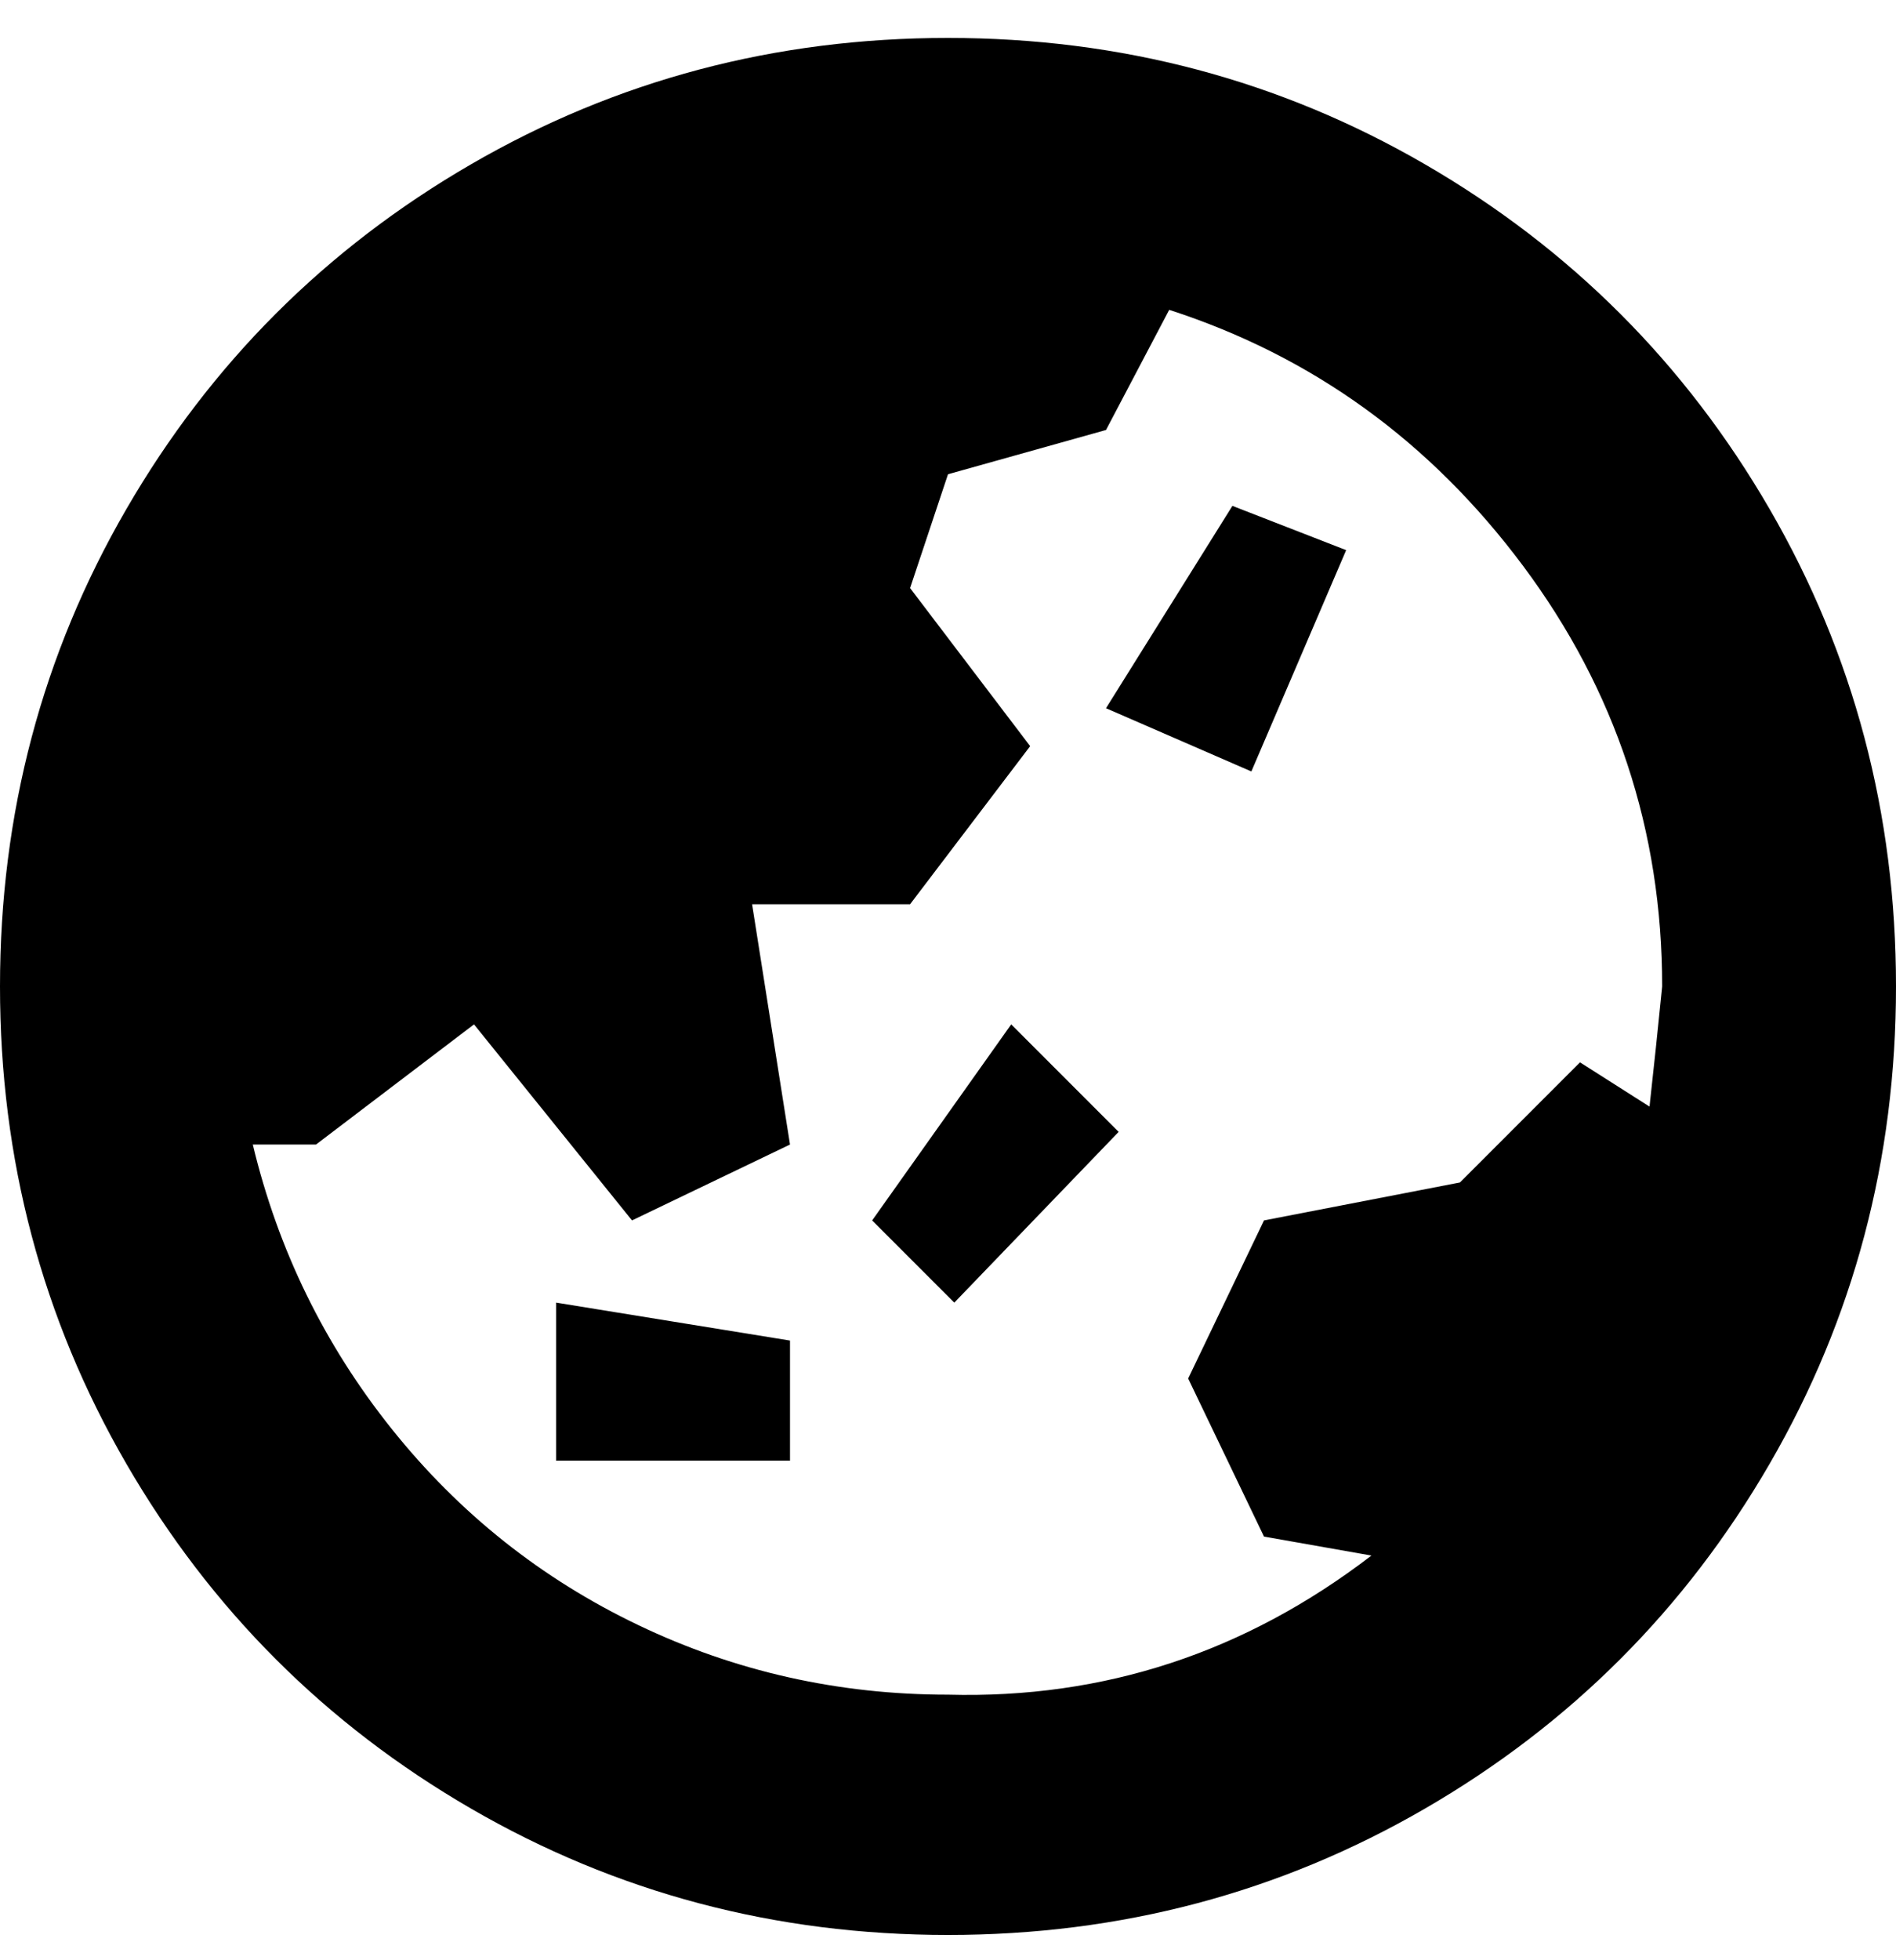<svg viewBox="0 0 300 310" xmlns="http://www.w3.org/2000/svg"><path d="M88 206l37 6v19H88v-25zm50-13l13 13 26-27-17-17-22 31zm75-106l-18-7-20 32 23 10 15-35zm87 69q0 41-20 75.5T225.5 286Q191 306 150 306t-75.5-20Q40 266 20 231.5T0 156q0-41 20-75.5T74.5 26Q109 6 150 6t75.5 20Q260 46 280 80.5t20 75.5zM150 268q37 1 67-22l-17-3-12-25 12-25 31-6 19-19 11 7q1-9 2-19 0-37-22-66.5T185 49l-10 19-25 7-6 18 19 25-19 25h-25l6 38-25 12-25-31-25 19H40q6 25 22 45t39 31q23 11 49 11z"/></svg>